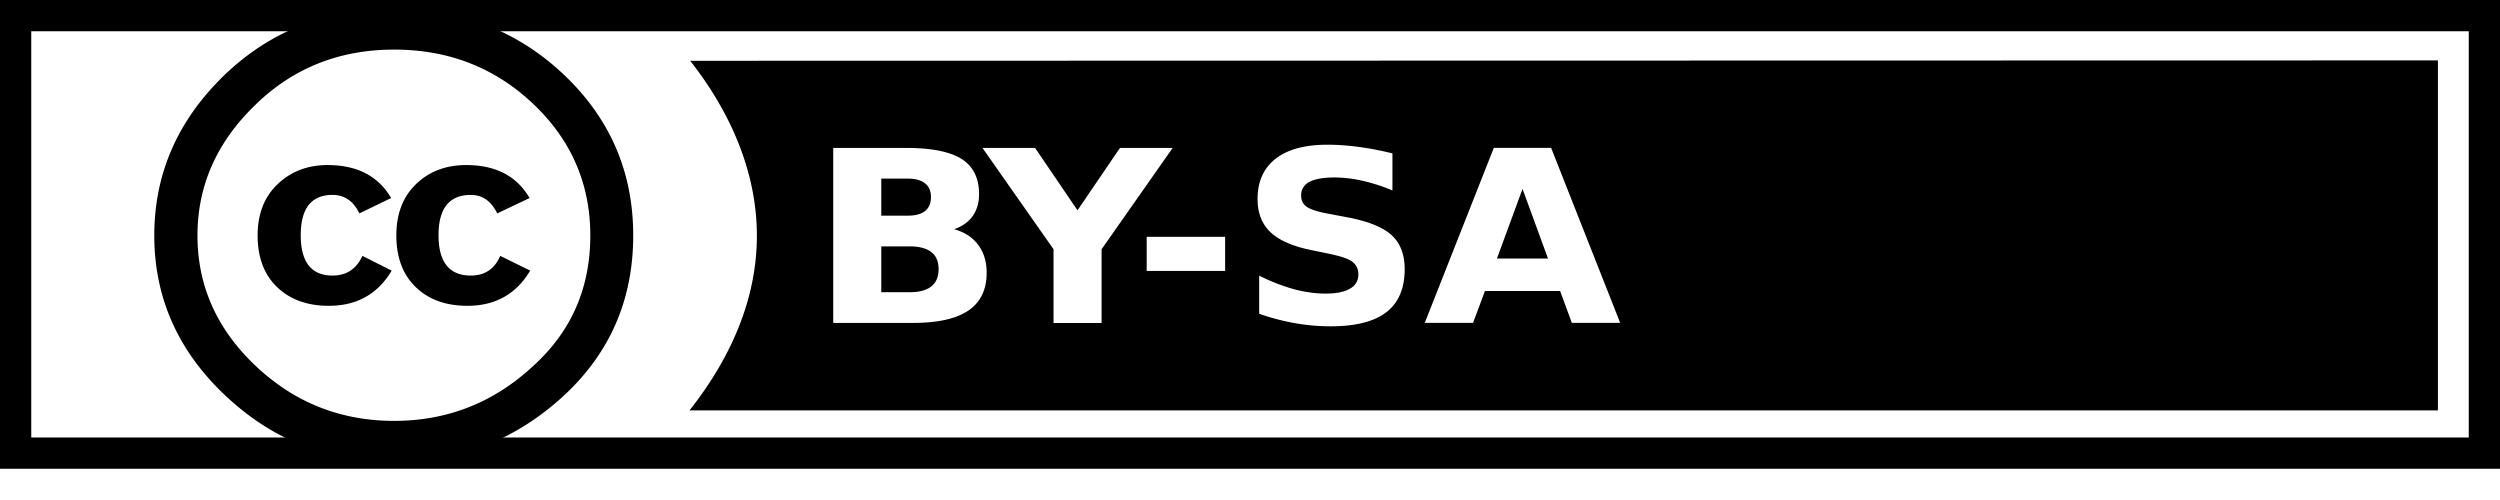 <svg viewBox="0 0 80 16" xmlns="http://www.w3.org/2000/svg">
 <path d="M0 0h80v15H0V0zm79 1H1v13h78V1z"/>
 <path d="M18.038 2.384c1.483 1.403 2.225 3.12 2.225 5.15 0 2.032-.729 3.73-2.187 5.096-1.547 1.439-3.375 2.158-5.485 2.158-2.085 0-3.882-.713-5.39-2.14-1.51-1.426-2.264-3.13-2.264-5.114 0-1.982.754-3.699 2.264-5.15C8.67.982 10.468.281 12.59.281c2.149 0 3.964.701 5.447 2.103h.001zM8.2 3.328c-1.254 1.197-1.881 2.6-1.881 4.208 0 1.609.62 3 1.862 4.172 1.241 1.174 2.719 1.76 4.433 1.76 1.715 0 3.205-.593 4.471-1.777 1.204-1.102 1.805-2.485 1.805-4.154 0-1.657-.612-3.063-1.833-4.218-1.222-1.155-2.703-1.732-4.443-1.732-1.74 0-3.21.58-4.414 1.74v.001zm3.3 3.501c-.19-.395-.478-.592-.86-.592-.677 0-1.016.43-1.016 1.29 0 .861.34 1.291 1.016 1.291.446 0 .765-.21.957-.63l.937.472c-.446.75-1.118 1.126-2.01 1.126-.69 0-1.242-.2-1.657-.599-.416-.4-.623-.951-.623-1.653 0-.69.214-1.238.642-1.642.427-.407.96-.61 1.598-.61.946 0 1.623.353 2.032 1.055l-1.016.492zm4.411 0c-.192-.395-.473-.592-.844-.592-.69 0-1.034.43-1.034 1.29 0 .861.344 1.291 1.034 1.291.447 0 .76-.21.94-.63l.959.472c-.446.75-1.117 1.126-2.009 1.126-.688 0-1.24-.2-1.654-.599-.413-.4-.62-.951-.62-1.653 0-.69.21-1.238.63-1.642.42-.407.956-.61 1.606-.61.944 0 1.62.353 2.027 1.055l-1.035.492zm6.153 6.304h55.949v-11.2l-55.927.012c1.277 1.627 2.134 3.546 2.134 5.6 0 2.063-.868 3.958-2.156 5.588zm8.47-5.797c.33.09.586.257.768.5.18.242.271.54.271.892 0 .54-.194.943-.583 1.208-.389.265-.98.397-1.774.397h-2.553v-5.6h2.31c.828 0 1.427.118 1.797.353.373.235.56.611.56 1.129 0 .272-.068.505-.204.698-.136.19-.333.33-.592.423zm.906-2.603h1.682L34.48 6.73l1.359-1.996h1.686l-2.274 3.241v2.36h-1.538v-2.36l-2.273-3.24v-.002zm5.254 2.844h2.51v1.092h-2.51V7.576v.001zm7.864-2.667v1.185a5.723 5.723 0 0 0-.96-.311 4.036 4.036 0 0 0-.882-.105c-.368 0-.64.047-.816.142a.47.47 0 0 0-.263.443c0 .15.058.267.175.352.12.083.336.154.648.214l.655.124c.663.125 1.135.315 1.415.57.28.255.42.618.42 1.088 0 .617-.197 1.078-.588 1.38-.39.3-.985.45-1.786.45a6.58 6.58 0 0 1-1.14-.101 7.41 7.41 0 0 1-1.142-.3V8.82a6.1 6.1 0 0 0 1.103.432c.357.095.7.143 1.03.143.336 0 .594-.053.772-.158a.496.496 0 0 0 .268-.45.483.483 0 0 0-.184-.405c-.12-.095-.361-.18-.723-.255l-.596-.124c-.596-.12-1.033-.311-1.31-.574-.275-.262-.412-.616-.412-1.061 0-.558.192-.987.576-1.287.383-.3.935-.45 1.654-.45.327 0 .664.024 1.01.071.347.045.705.114 1.076.207v.001zm5.366 4.402h-2.406l-.38 1.02h-1.546l2.21-5.6h1.834l2.21 5.6h-1.547l-.375-1.02zm-2.022-1.039h1.634l-.815-2.228-.819 2.228zM29.104 9.351c.309 0 .54-.062.695-.184.157-.123.236-.308.236-.555 0-.243-.077-.424-.232-.544-.154-.123-.387-.184-.7-.184h-.902v1.467h.903zm-.052-2.45c.242 0 .426-.05.551-.15.126-.1.188-.247.188-.442 0-.193-.062-.34-.188-.44-.125-.102-.309-.153-.551-.153h-.851v1.185h.851z"/>
</svg>
